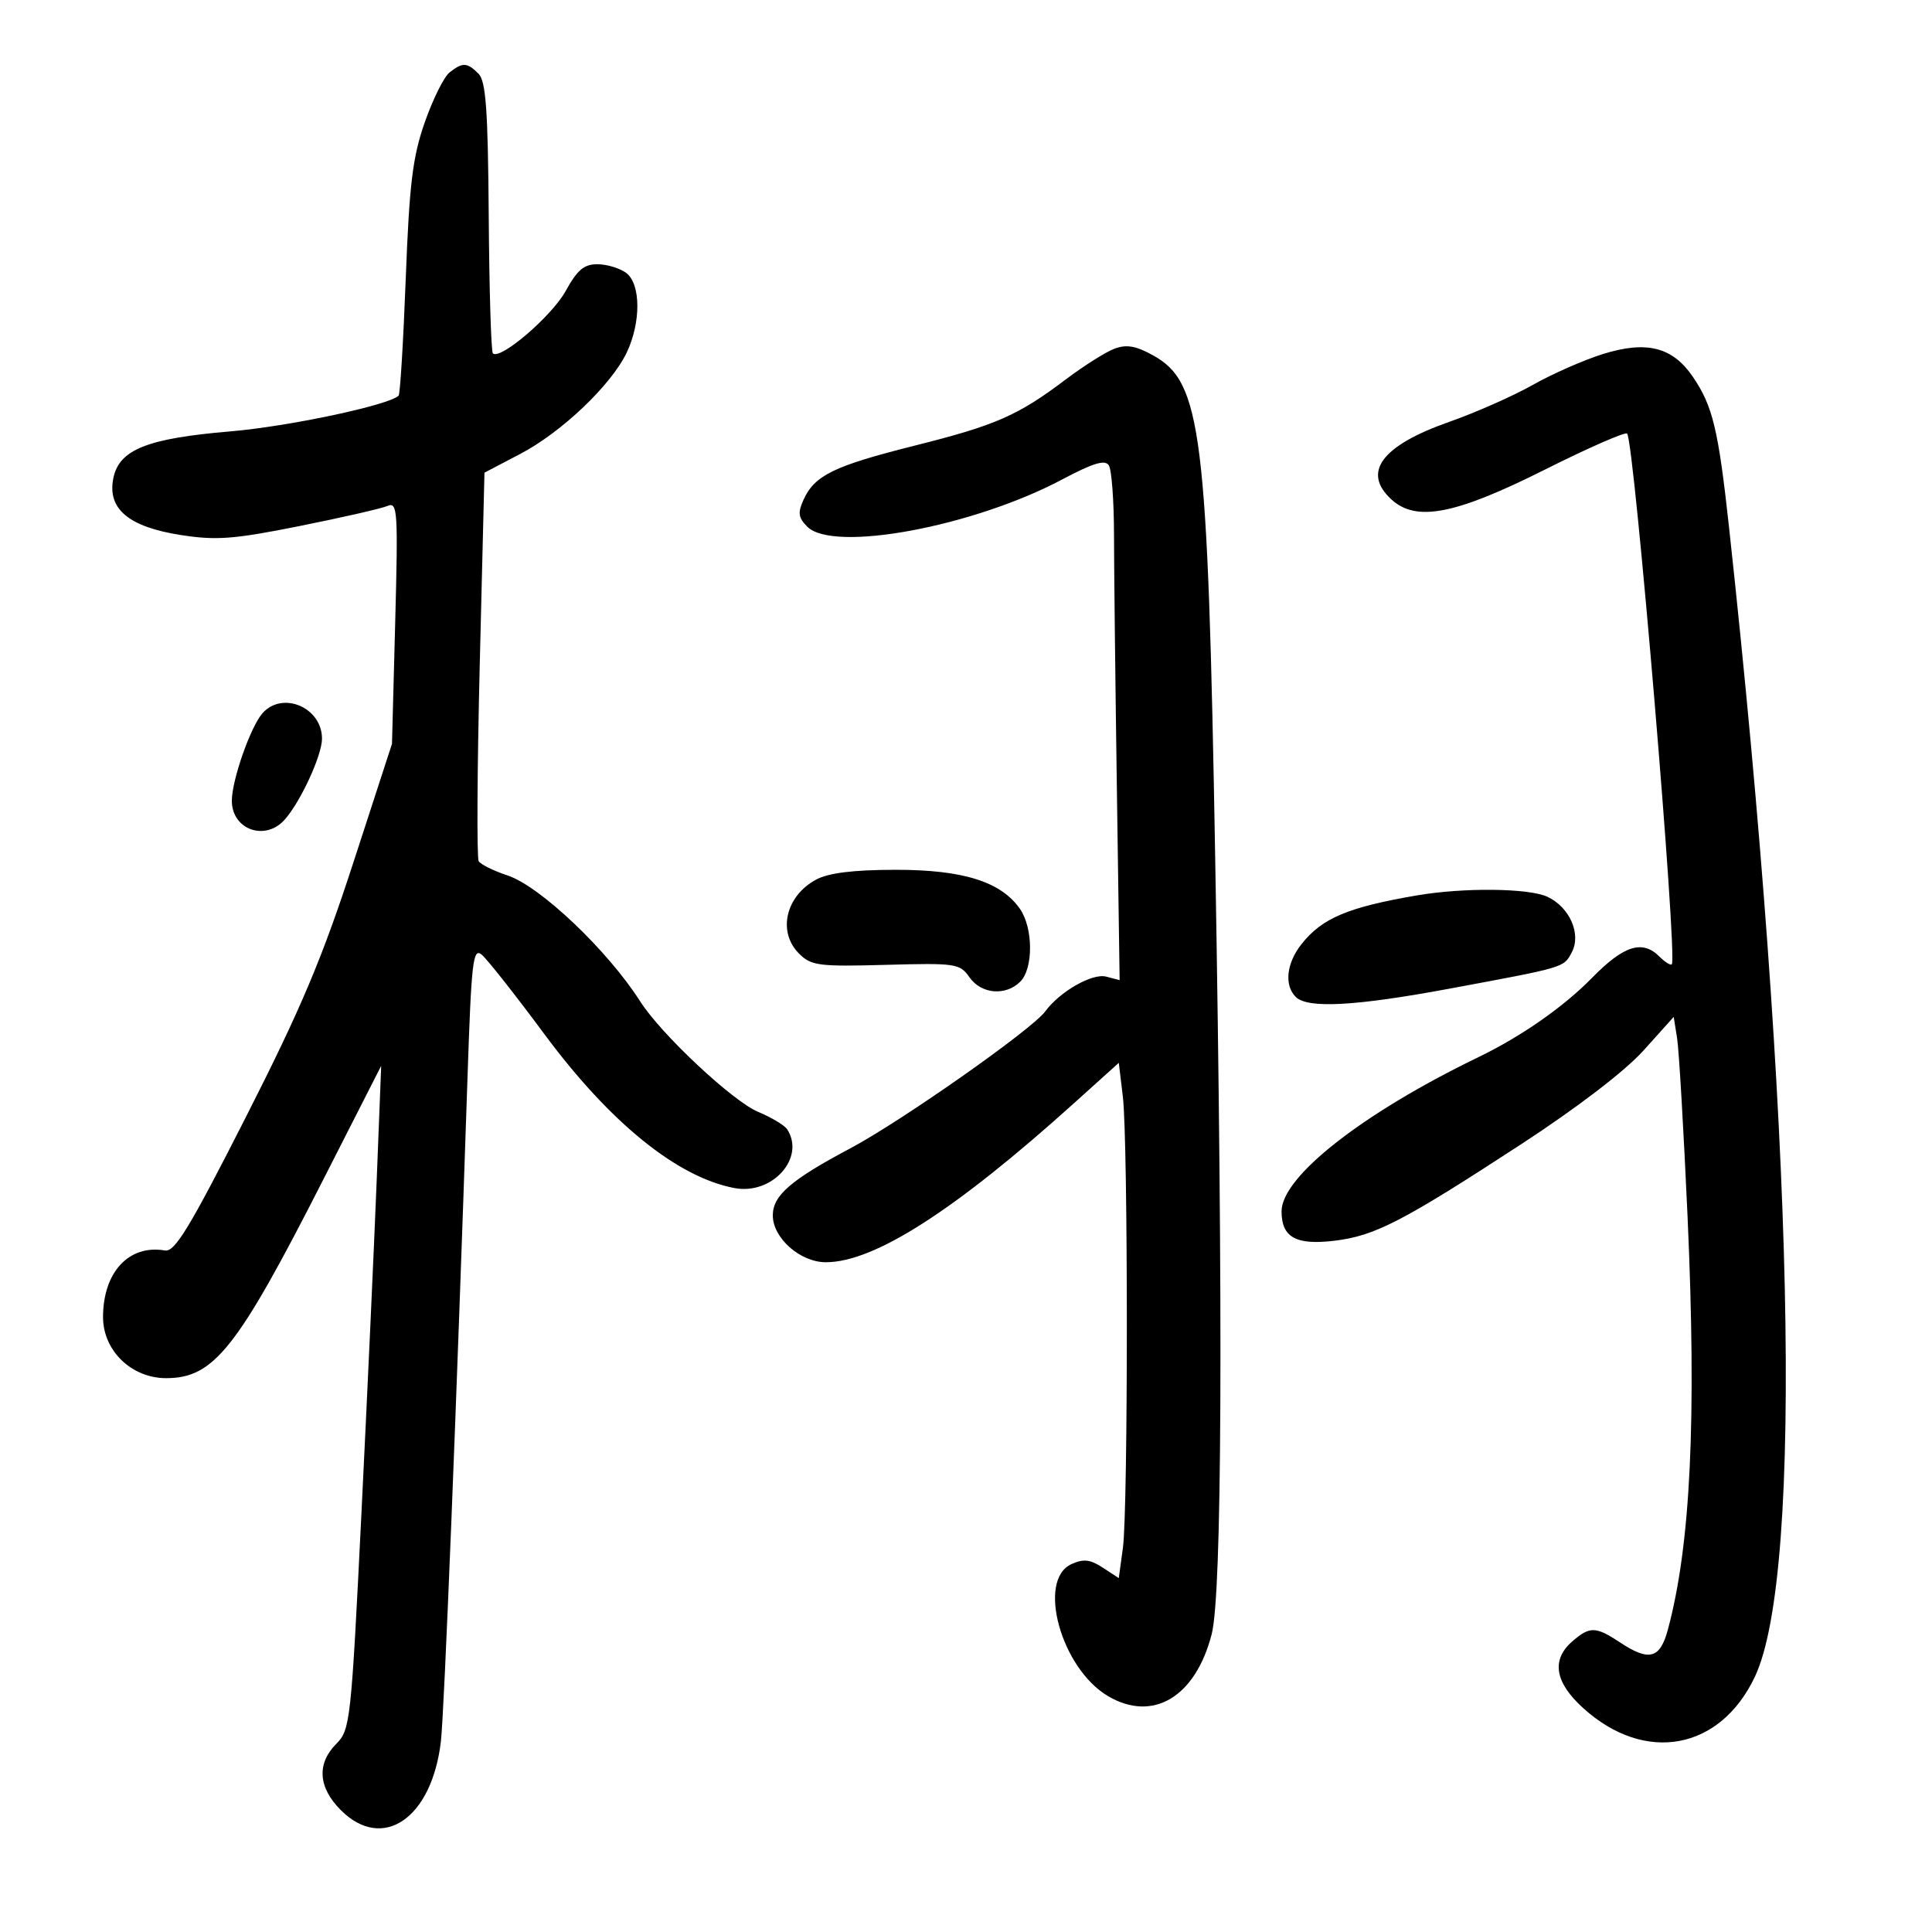 <svg xmlns="http://www.w3.org/2000/svg" width="300" height="300" viewBox="0 0 300 300" version="1.1">
	<path d="M 69.804 11.250 C 68.936 11.938, 67.204 15.425, 65.954 19 C 64.072 24.385, 63.566 28.546, 63.004 43.254 C 62.631 53.019, 62.133 61.200, 61.898 61.435 C 60.426 62.908, 44.818 66.223, 35.765 66.986 C 22.831 68.077, 18.486 69.819, 17.596 74.271 C 16.645 79.023, 19.970 81.816, 28.078 83.079 C 33.592 83.937, 36.293 83.733, 46.519 81.683 C 53.109 80.363, 59.257 78.958, 60.182 78.560 C 61.733 77.894, 61.825 79.298, 61.366 96.669 L 60.868 115.500 54.847 134 C 50 148.894, 46.747 156.593, 38.159 173.500 C 29.438 190.668, 27.148 194.441, 25.611 194.175 C 20.022 193.210, 16 197.542, 16 204.527 C 16 209.721, 20.421 214, 25.788 214 C 33.217 214, 36.813 209.459, 50.188 183.186 L 59.191 165.500 58.484 183.500 C 58.095 193.400, 57.032 216.582, 56.123 235.016 C 54.531 267.262, 54.384 268.616, 52.234 270.766 C 49.153 273.847, 49.401 277.554, 52.923 281.077 C 59.439 287.593, 67.069 282.353, 68.461 270.406 C 68.982 265.943, 70.868 218.885, 72.597 167.242 C 73.199 149.245, 73.445 147.124, 74.801 148.242 C 75.640 148.934, 80.009 154.472, 84.509 160.549 C 94.722 174.342, 105.190 182.819, 114.061 184.484 C 119.918 185.582, 125.100 179.799, 122.235 175.362 C 121.831 174.737, 119.805 173.519, 117.734 172.657 C 113.774 171.008, 102.669 160.609, 99.412 155.500 C 94.352 147.562, 83.862 137.605, 78.800 135.934 C 76.655 135.226, 74.645 134.234, 74.333 133.730 C 74.022 133.226, 74.096 119.444, 74.497 103.104 L 75.228 73.395 80.771 70.492 C 87.223 67.114, 94.930 59.774, 97.326 54.725 C 99.546 50.046, 99.510 44.107, 97.250 42.392 C 96.287 41.661, 94.296 41.049, 92.825 41.032 C 90.703 41.007, 89.669 41.869, 87.825 45.206 C 85.661 49.119, 77.644 55.978, 76.533 54.866 C 76.261 54.594, 75.972 45.037, 75.890 33.628 C 75.772 17.038, 75.453 12.596, 74.300 11.443 C 72.534 9.677, 71.828 9.647, 69.804 11.250 M 173.022 54.160 C 171.659 54.680, 168.281 56.813, 165.516 58.900 C 158.045 64.541, 154.650 66.029, 142.005 69.204 C 129.495 72.346, 126.503 73.802, 124.777 77.590 C 123.850 79.625, 123.955 80.384, 125.359 81.787 C 129.400 85.825, 151.084 81.802, 164.947 74.443 C 169.756 71.891, 171.595 71.336, 172.182 72.261 C 172.615 72.942, 172.975 77.775, 172.982 83 C 172.988 88.225, 173.188 105.931, 173.425 122.348 L 173.856 152.196 171.762 151.648 C 169.609 151.085, 164.558 153.973, 162.299 157.058 C 160.251 159.854, 139.937 174.120, 132.022 178.321 C 122.805 183.212, 120 185.638, 120 188.720 C 120 192.240, 124.252 196, 128.233 196 C 135.758 196, 148.254 187.989, 166.810 171.269 L 173.726 165.037 174.354 170.269 C 175.179 177.135, 175.184 234.375, 174.361 240.384 L 173.722 245.048 171.237 243.420 C 169.290 242.144, 168.239 242.026, 166.376 242.874 C 160.968 245.339, 164.762 259.065, 172.040 263.364 C 179.013 267.483, 185.636 263.531, 188.150 253.751 C 189.753 247.515, 189.944 204.997, 188.691 133 C 187.543 67.018, 186.594 59.353, 179.064 55.188 C 176.348 53.685, 174.910 53.441, 173.022 54.160 M 248.907 54.972 C 245.933 55.901, 241.025 58.062, 238 59.773 C 234.975 61.484, 229.125 64.071, 225 65.521 C 214.496 69.214, 211.434 73.367, 216.101 77.592 C 219.946 81.071, 225.997 79.889, 239.811 72.962 C 246.581 69.566, 252.362 67.029, 252.656 67.323 C 253.758 68.424, 260.526 148.808, 259.596 149.738 C 259.399 149.934, 258.542 149.399, 257.690 148.548 C 255.035 145.892, 252.158 146.793, 247.228 151.824 C 242.764 156.379, 236.252 160.921, 229.500 164.189 C 211.554 172.875, 199 182.715, 199 188.096 C 199 192.128, 201.219 193.371, 207.160 192.667 C 213.466 191.921, 217.748 189.713, 236.091 177.750 C 244.899 172.005, 252.325 166.321, 255.196 163.128 L 259.891 157.904 260.418 161.202 C 260.707 163.016, 261.438 175.467, 262.042 188.870 C 263.461 220.374, 262.532 239.883, 258.985 253.054 C 257.765 257.588, 256.072 258.028, 251.500 255 C 247.781 252.537, 246.859 252.520, 244.153 254.867 C 240.841 257.740, 241.419 261.243, 245.869 265.263 C 255.435 273.905, 267.083 271.774, 272.484 260.393 C 280.134 244.271, 278.573 174.427, 268.497 82 C 266.820 66.615, 265.954 63.016, 262.832 58.459 C 259.693 53.878, 255.650 52.866, 248.907 54.972 M 40.759 110.750 C 38.911 112.836, 36 121.144, 36 124.335 C 36 128.844, 41.206 130.689, 44.229 127.250 C 46.714 124.423, 50 117.274, 50 114.695 C 50 109.856, 43.870 107.239, 40.759 110.750 M 126.704 136.596 C 121.984 139.155, 120.708 144.708, 124.068 148.068 C 125.959 149.959, 127.112 150.109, 137.552 149.822 C 148.427 149.523, 149.042 149.614, 150.540 151.754 C 152.372 154.369, 156.164 154.693, 158.429 152.429 C 160.477 150.381, 160.443 144.077, 158.367 141.114 C 155.407 136.888, 149.500 135.042, 139 135.062 C 132.436 135.074, 128.636 135.549, 126.704 136.596 M 220 139.040 C 209.276 140.880, 205.262 142.580, 202.078 146.629 C 199.755 149.581, 199.389 152.989, 201.200 154.800 C 203.041 156.641, 210.426 156.243, 225.116 153.511 C 243.115 150.165, 242.790 150.261, 244.055 147.897 C 245.577 145.053, 243.751 140.873, 240.277 139.250 C 237.388 137.900, 227.251 137.795, 220 139.040" stroke="none" fill="black" fill-rule="evenodd"/>
</svg>